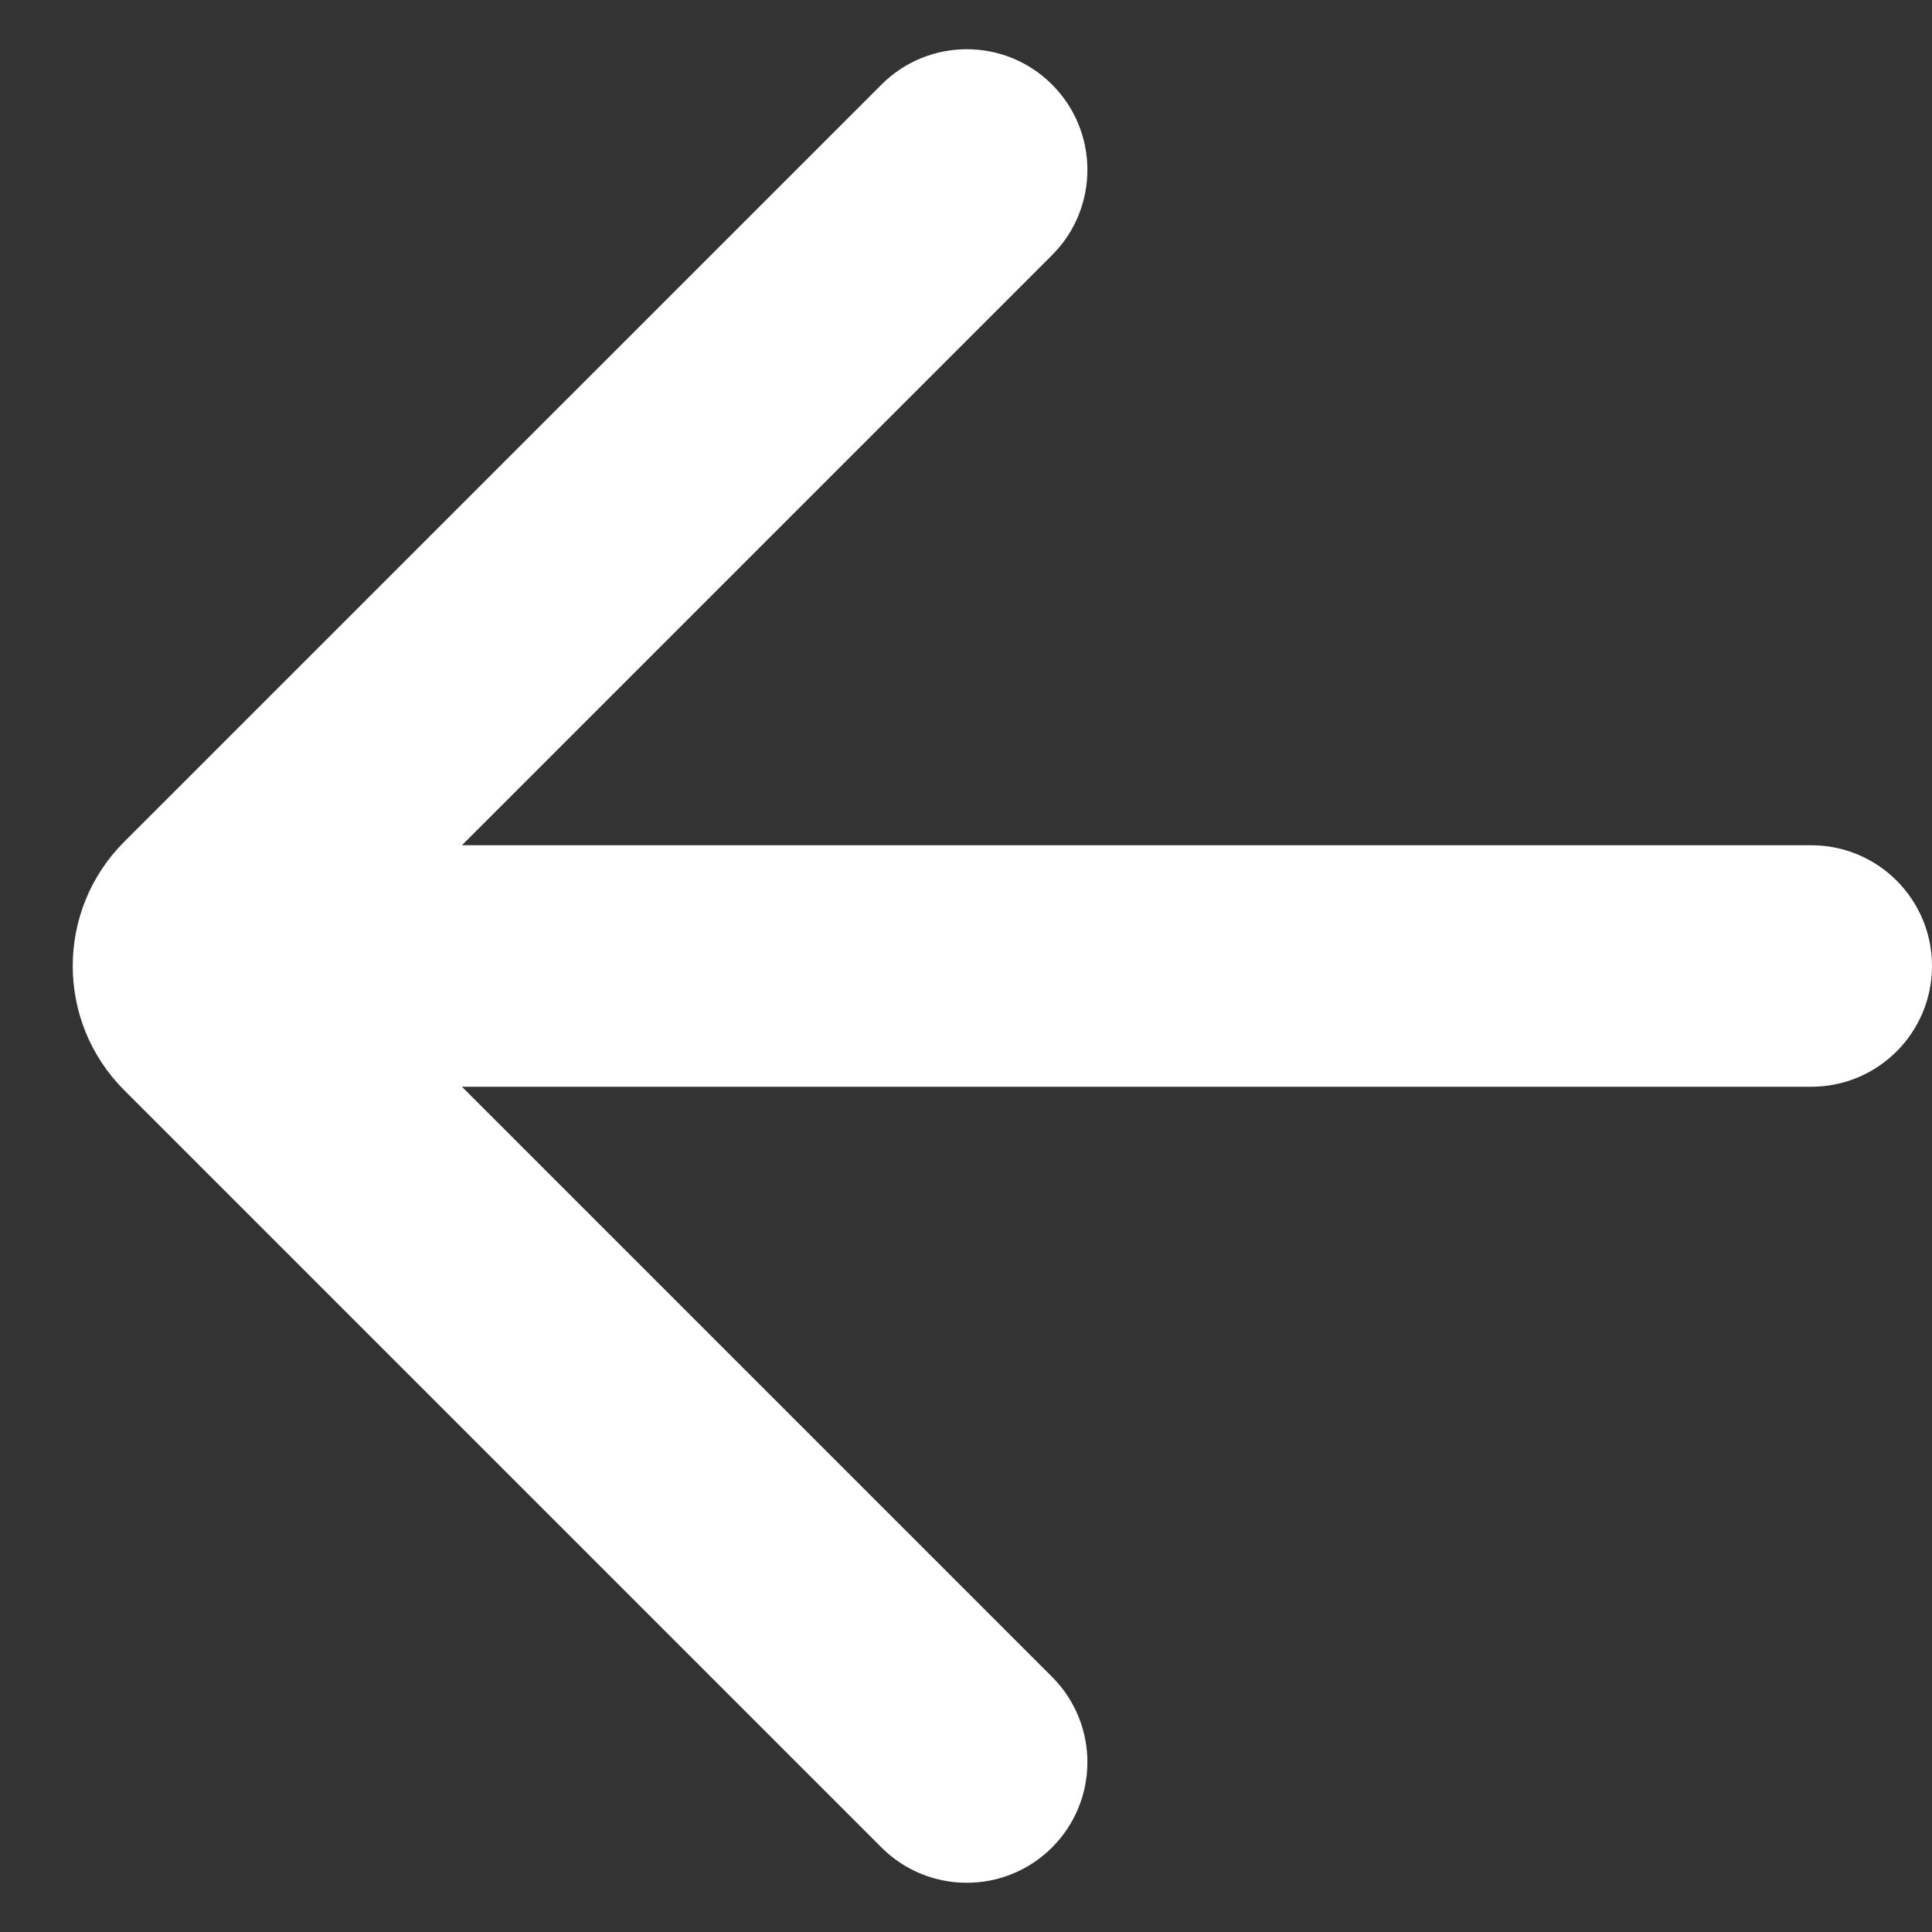<svg width="22" height="22" viewBox="0 0 22 22" fill="none" xmlns="http://www.w3.org/2000/svg">
<rect x="0" y="0" width="22" height="22" fill="#333333" stroke="none"/>
<g clip-path="url(#clip0_174_102)">
<path d="M5.26 12.375L11.98 19.095C12.52 19.635 12.516 20.511 11.971 21.046C11.434 21.574 10.571 21.57 10.038 21.038L1.414 12.414C0.633 11.633 0.633 10.367 1.414 9.586L10.038 0.963C10.571 0.43 11.434 0.426 11.971 0.954C12.516 1.489 12.52 2.365 11.98 2.905L5.26 9.625H20.625C21.385 9.625 22 10.241 22 11C22 11.759 21.385 12.375 20.625 12.375H5.26Z" fill="white"/>
</g>
<defs>
<clipPath id="clip0_174_102">
<rect width="22" height="22" fill="white"/>
</clipPath>
</defs>
</svg>
